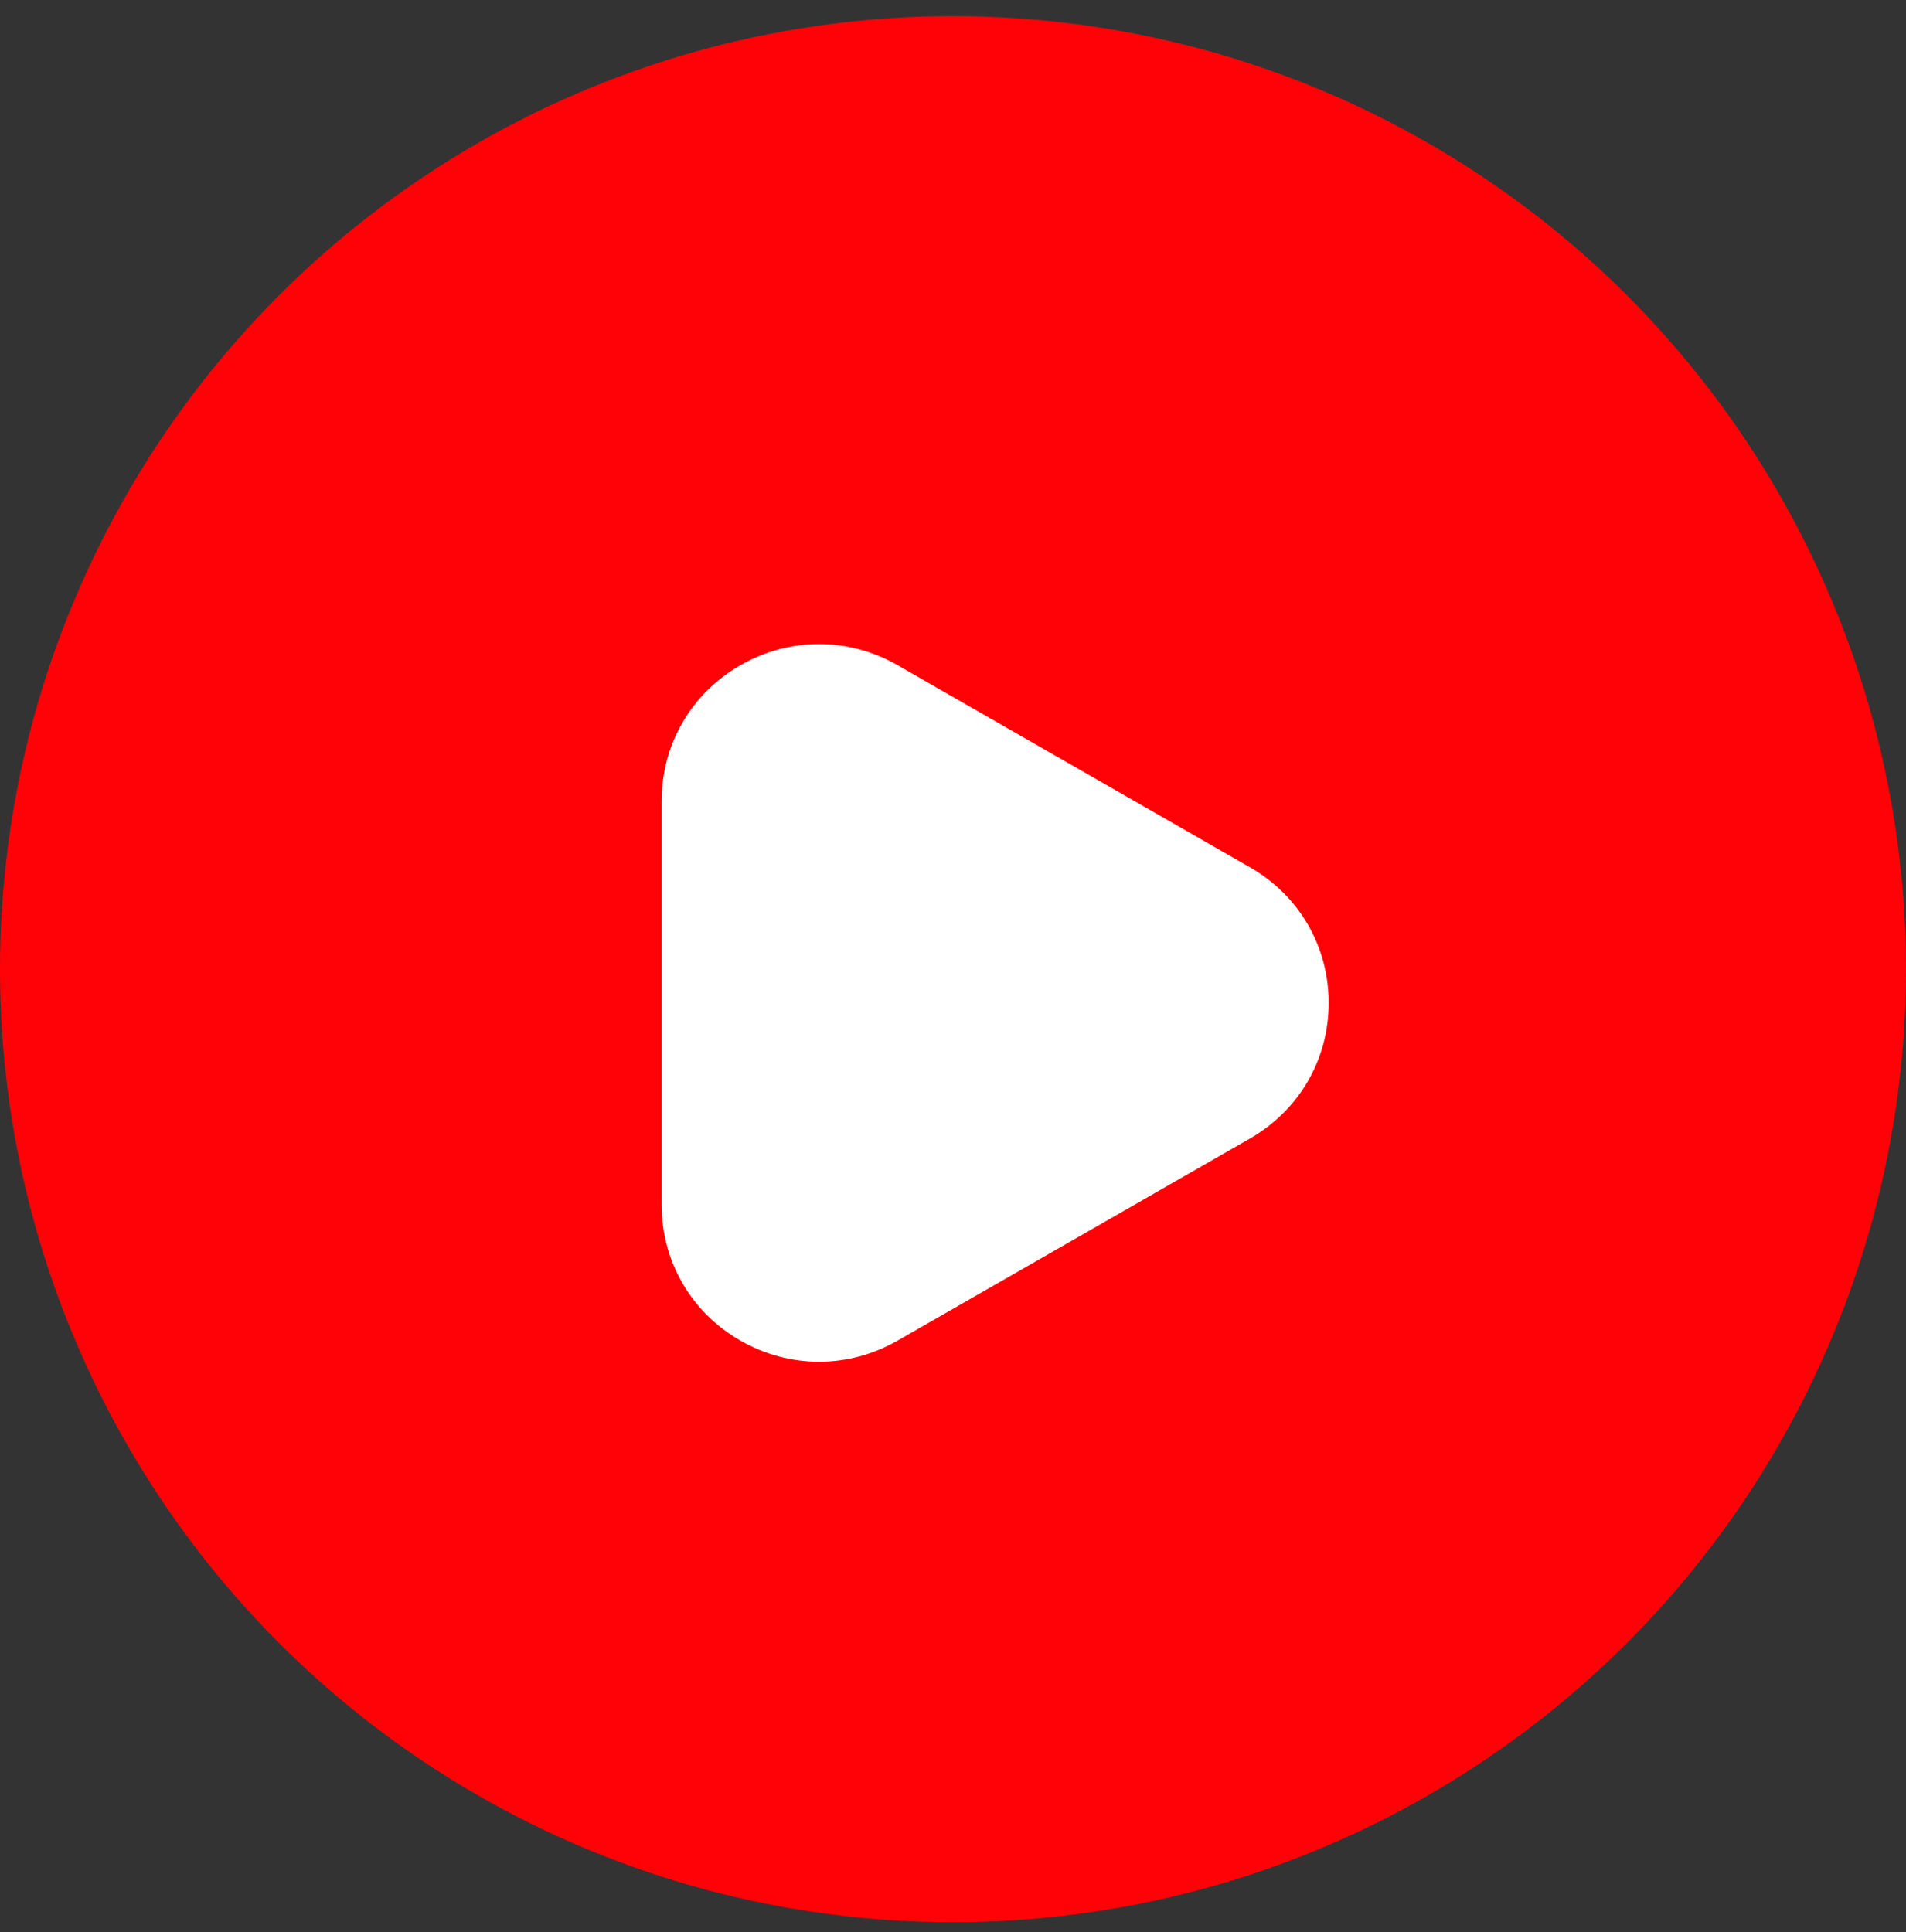 <svg width="73" height="74" viewBox="0 0 73 74" fill="none" xmlns="http://www.w3.org/2000/svg">
<rect x="0" y="0" width="73" height="74" fill="#333333" stroke="none"/>
<circle cx="36.5" cy="37.118" r="36.5" fill="#FF0207"/>
<path d="M34.131 50.909L47.623 43.171C49.355 42.178 50.389 40.398 50.389 38.41C50.389 36.422 49.355 34.642 47.623 33.649L34.131 25.911C32.398 24.917 30.329 24.919 28.597 25.916C26.871 26.911 25.841 28.689 25.841 30.672V46.148C25.841 48.132 26.871 49.91 28.597 50.904C29.465 51.404 30.416 51.654 31.369 51.654C32.318 51.654 33.266 51.406 34.131 50.909Z" fill="white"/>
<path d="M34.131 50.909L47.623 43.171C49.355 42.178 50.389 40.398 50.389 38.41C50.389 36.422 49.355 34.642 47.623 33.649L34.131 25.911C32.398 24.917 30.329 24.919 28.597 25.916C26.871 26.911 25.841 28.689 25.841 30.672V46.148C25.841 48.132 26.871 49.91 28.597 50.904C29.465 51.404 30.416 51.654 31.369 51.654C32.318 51.654 33.266 51.406 34.131 50.909Z" stroke="white"/>
</svg>
